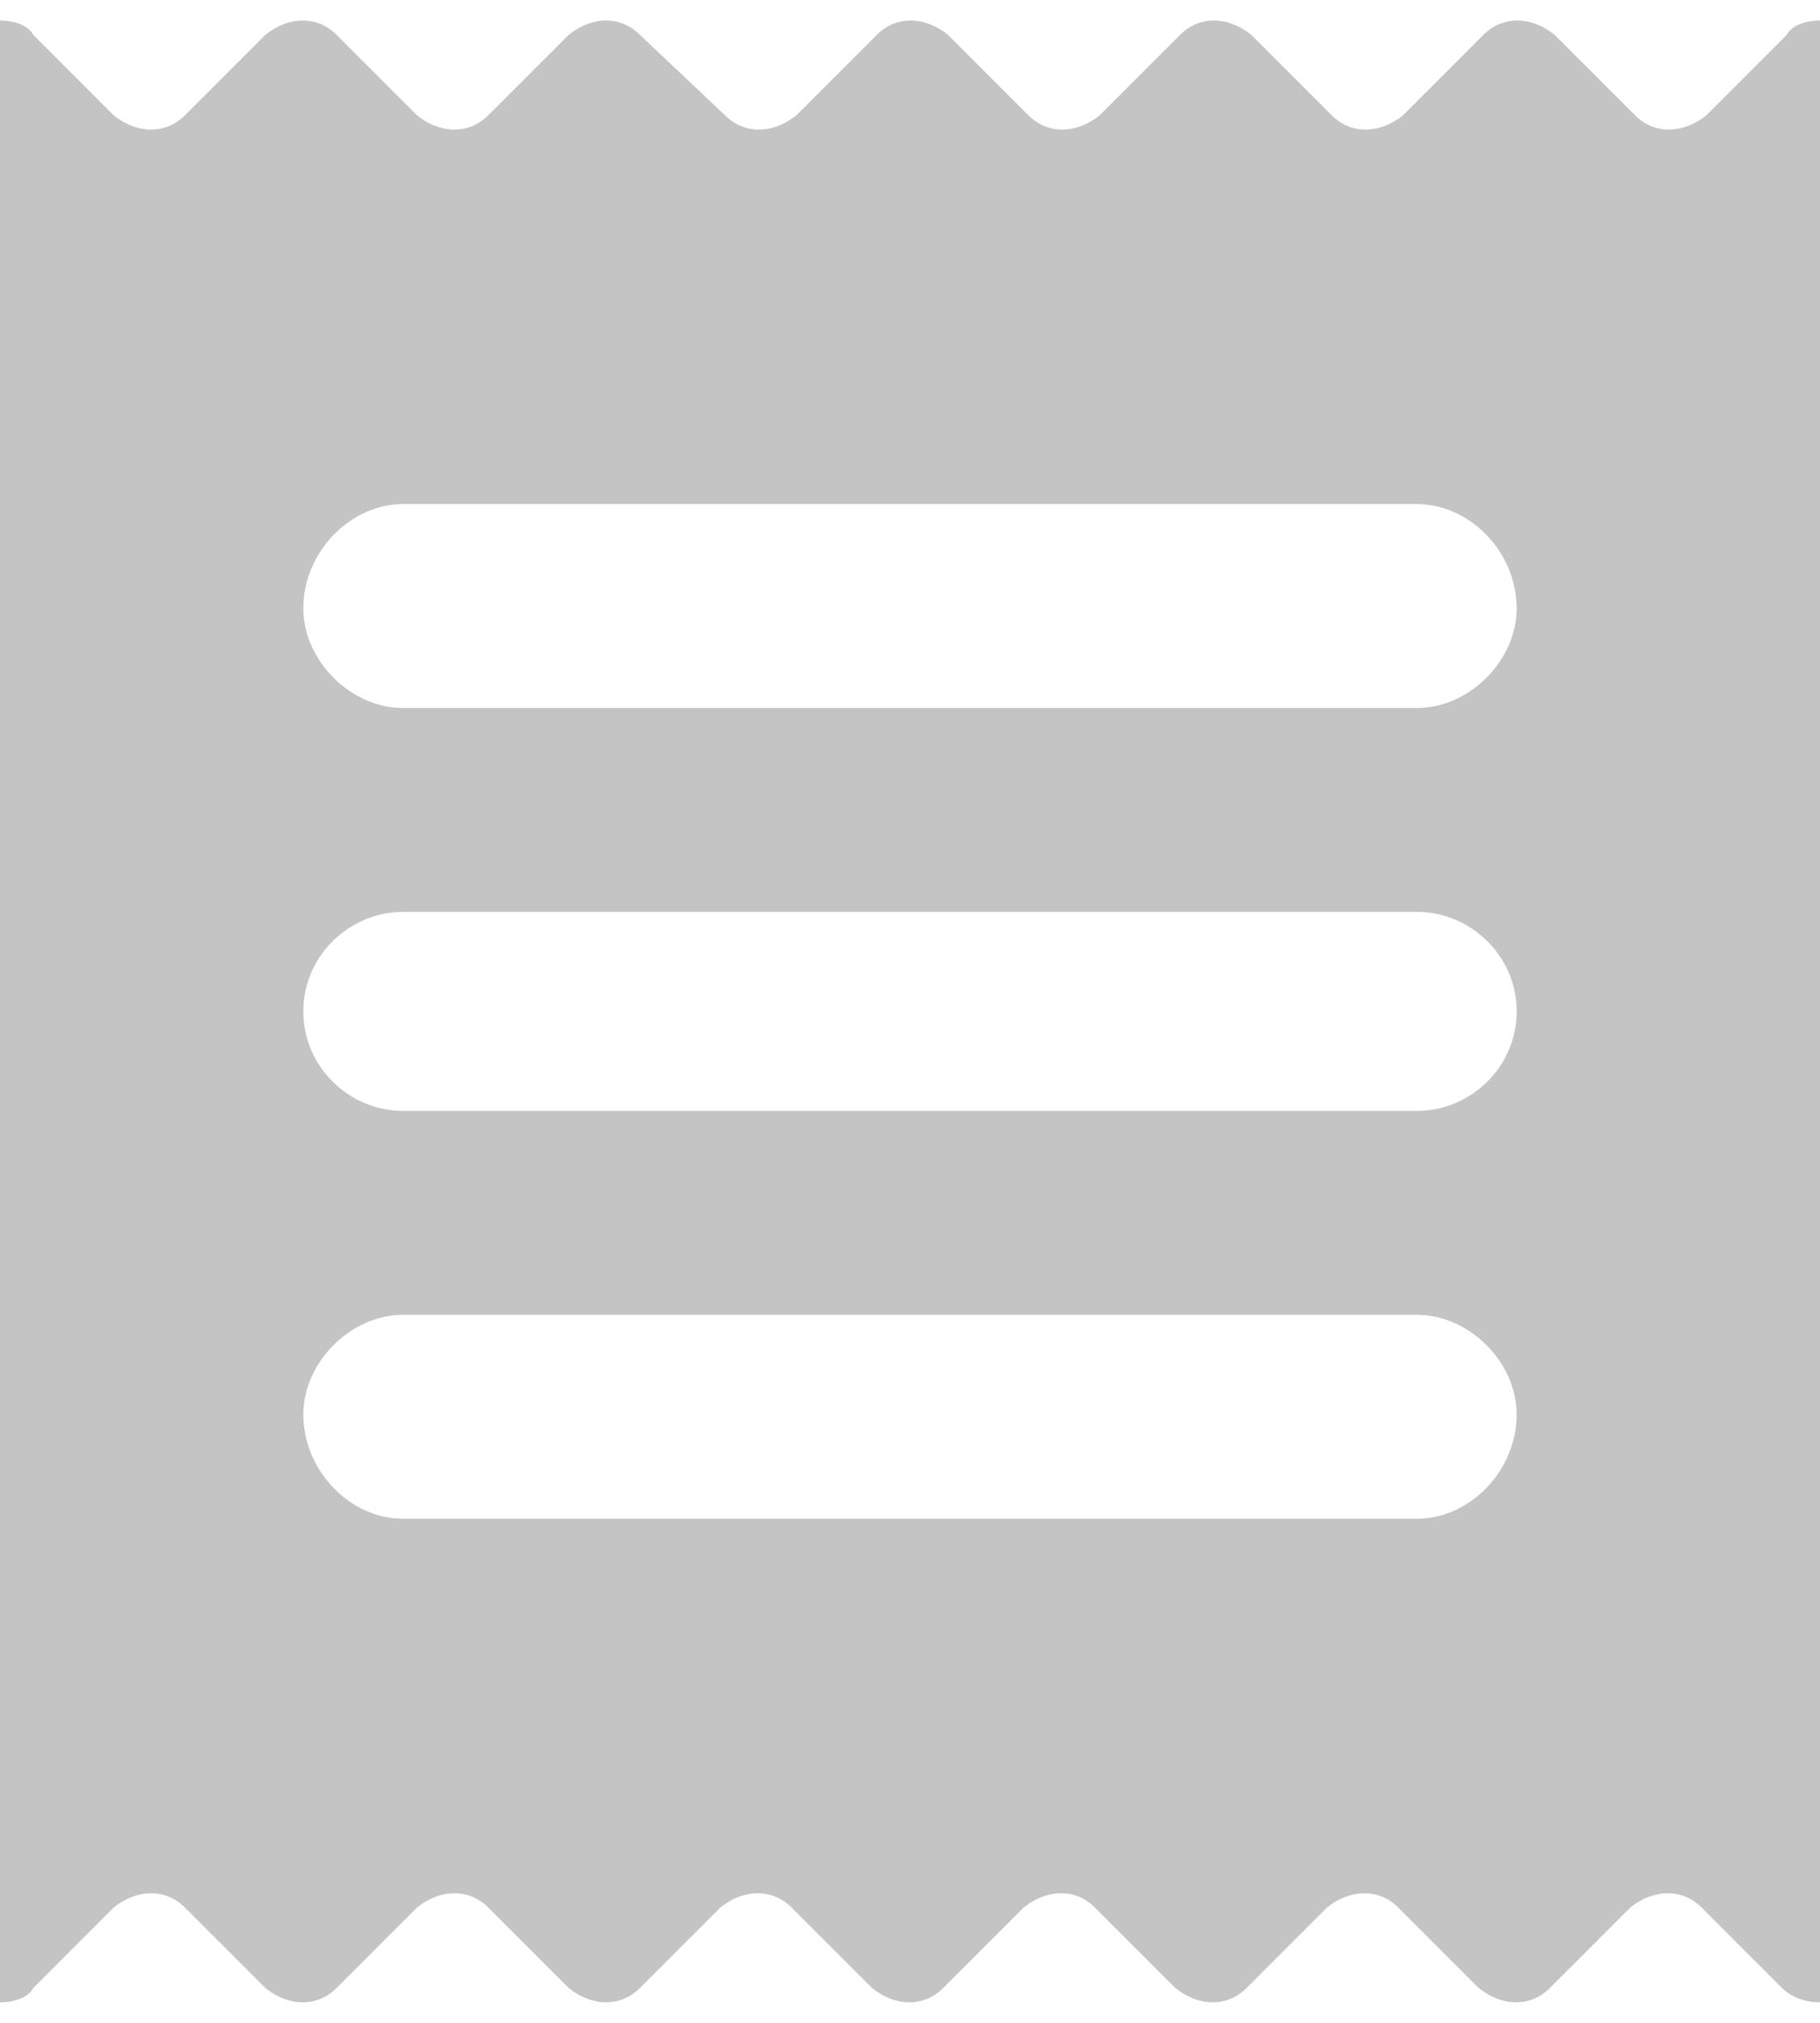 <svg width="18" height="20" viewBox="0 0 18 20" fill="none" xmlns="http://www.w3.org/2000/svg">
<path d="M18 0.203C17.859 0.203 17.719 0.25 17.672 0.344L16.875 1.141C16.641 1.328 16.359 1.328 16.172 1.141L15.375 0.344C15.141 0.156 14.859 0.156 14.672 0.344L13.875 1.141C13.641 1.328 13.359 1.328 13.172 1.141L12.375 0.344C12.141 0.156 11.859 0.156 11.672 0.344L10.875 1.141C10.641 1.328 10.359 1.328 10.172 1.141L9.375 0.344C9.141 0.156 8.859 0.156 8.672 0.344L7.875 1.141C7.641 1.328 7.359 1.328 7.172 1.141L6.328 0.344C6.141 0.156 5.859 0.156 5.625 0.344L4.828 1.141C4.641 1.328 4.359 1.328 4.125 1.141L3.328 0.344C3.141 0.156 2.859 0.156 2.625 0.344L1.828 1.141C1.641 1.328 1.359 1.328 1.125 1.141L0.328 0.344C0.281 0.25 0.141 0.203 0 0.203V19.797C0.141 19.797 0.281 19.75 0.328 19.656L1.125 18.859C1.359 18.672 1.641 18.672 1.828 18.859L2.625 19.656C2.859 19.844 3.141 19.844 3.328 19.656L4.125 18.859C4.359 18.672 4.641 18.672 4.828 18.859L5.625 19.656C5.859 19.844 6.141 19.844 6.328 19.656L7.125 18.859C7.359 18.672 7.641 18.672 7.828 18.859L8.625 19.656C8.859 19.844 9.141 19.844 9.328 19.656L10.125 18.859C10.359 18.672 10.641 18.672 10.828 18.859L11.625 19.656C11.859 19.844 12.141 19.844 12.328 19.656L13.125 18.859C13.359 18.672 13.641 18.672 13.828 18.859L14.625 19.656C14.859 19.844 15.141 19.844 15.328 19.656L16.125 18.859C16.359 18.672 16.641 18.672 16.828 18.859L17.625 19.656C17.719 19.75 17.859 19.797 18 19.797V0.203ZM14.016 15.016H3.984C3.469 15.016 3 14.547 3 13.984C3 13.469 3.469 13 3.984 13H14.016C14.531 13 15 13.469 15 13.984C15 14.547 14.531 15.016 14.016 15.016ZM14.016 10.984H3.984C3.469 10.984 3 10.562 3 10C3 9.438 3.469 9.016 3.984 9.016H14.016C14.531 9.016 15 9.438 15 10C15 10.562 14.531 10.984 14.016 10.984ZM14.016 7H3.984C3.469 7 3 6.531 3 6.016C3 5.453 3.469 4.984 3.984 4.984H14.016C14.531 4.984 15 5.453 15 6.016C15 6.531 14.531 7 14.016 7Z" fill="#C4C4C4"/>
</svg>
